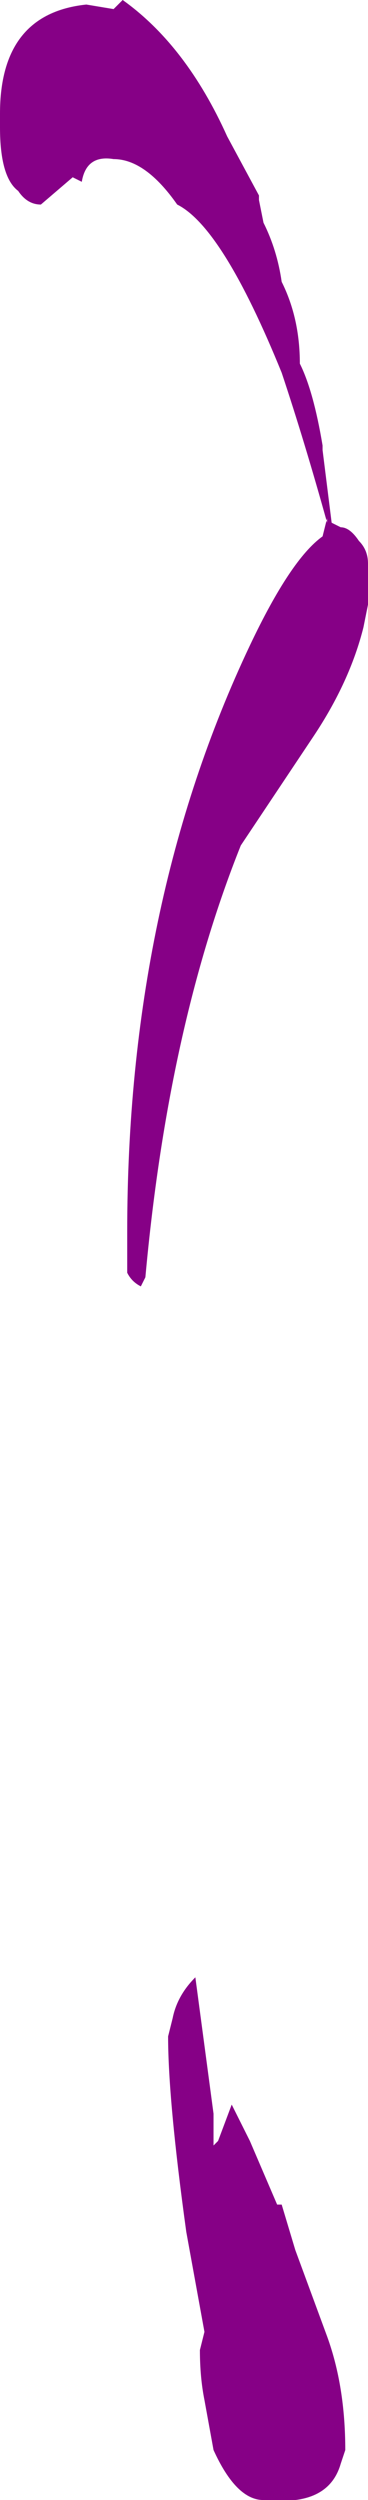 <?xml version="1.0" encoding="UTF-8" standalone="no"?>
<svg xmlns:ffdec="https://www.free-decompiler.com/flash" xmlns:xlink="http://www.w3.org/1999/xlink" ffdec:objectType="shape" height="27.5px" width="4.05px" xmlns="http://www.w3.org/2000/svg">
  <g transform="matrix(1.0, 0.0, 0.0, 1.0, 3.0, 26.9)">
    <path d="M0.3 -22.9 Q0.45 -22.6 0.55 -22.0 L0.55 -21.95 0.65 -21.15 0.75 -21.1 Q0.85 -21.1 0.95 -20.95 1.05 -20.85 1.05 -20.7 L1.05 -20.25 1.0 -20.0 Q0.85 -19.4 0.45 -18.8 L-0.35 -17.6 Q-1.15 -15.6 -1.4 -12.85 L-1.45 -12.75 Q-1.55 -12.8 -1.6 -12.9 L-1.6 -13.35 Q-1.6 -16.95 -0.25 -19.8 0.2 -20.75 0.55 -21.0 L0.6 -21.2 0.6 -21.15 Q0.35 -22.05 0.1 -22.8 -0.55 -24.4 -1.05 -24.65 -1.4 -25.15 -1.75 -25.15 -2.05 -25.2 -2.1 -24.9 L-2.2 -24.95 -2.55 -24.65 Q-2.7 -24.65 -2.8 -24.8 -3.0 -24.95 -3.0 -25.5 L-3.0 -25.65 Q-3.0 -26.75 -2.05 -26.85 L-1.75 -26.8 -1.65 -26.9 Q-0.95 -26.4 -0.5 -25.4 L-0.15 -24.75 -0.15 -24.7 -0.1 -24.45 Q0.05 -24.15 0.1 -23.8 0.3 -23.4 0.3 -22.9 M0.05 -2.65 L0.1 -2.65 0.25 -2.15 0.6 -1.2 Q0.8 -0.65 0.8 0.05 L0.75 0.2 Q0.65 0.55 0.25 0.6 L-0.1 0.6 Q-0.4 0.6 -0.65 0.05 L-0.75 -0.5 Q-0.8 -0.75 -0.8 -1.05 L-0.75 -1.25 -0.95 -2.35 Q-1.15 -3.8 -1.15 -4.5 L-1.1 -4.7 Q-1.05 -4.95 -0.85 -5.15 L-0.65 -3.65 -0.65 -3.3 -0.6 -3.35 -0.45 -3.75 -0.25 -3.35 0.05 -2.65" fill="#860086" fill-rule="evenodd" stroke="none"/>
  </g>
</svg>

